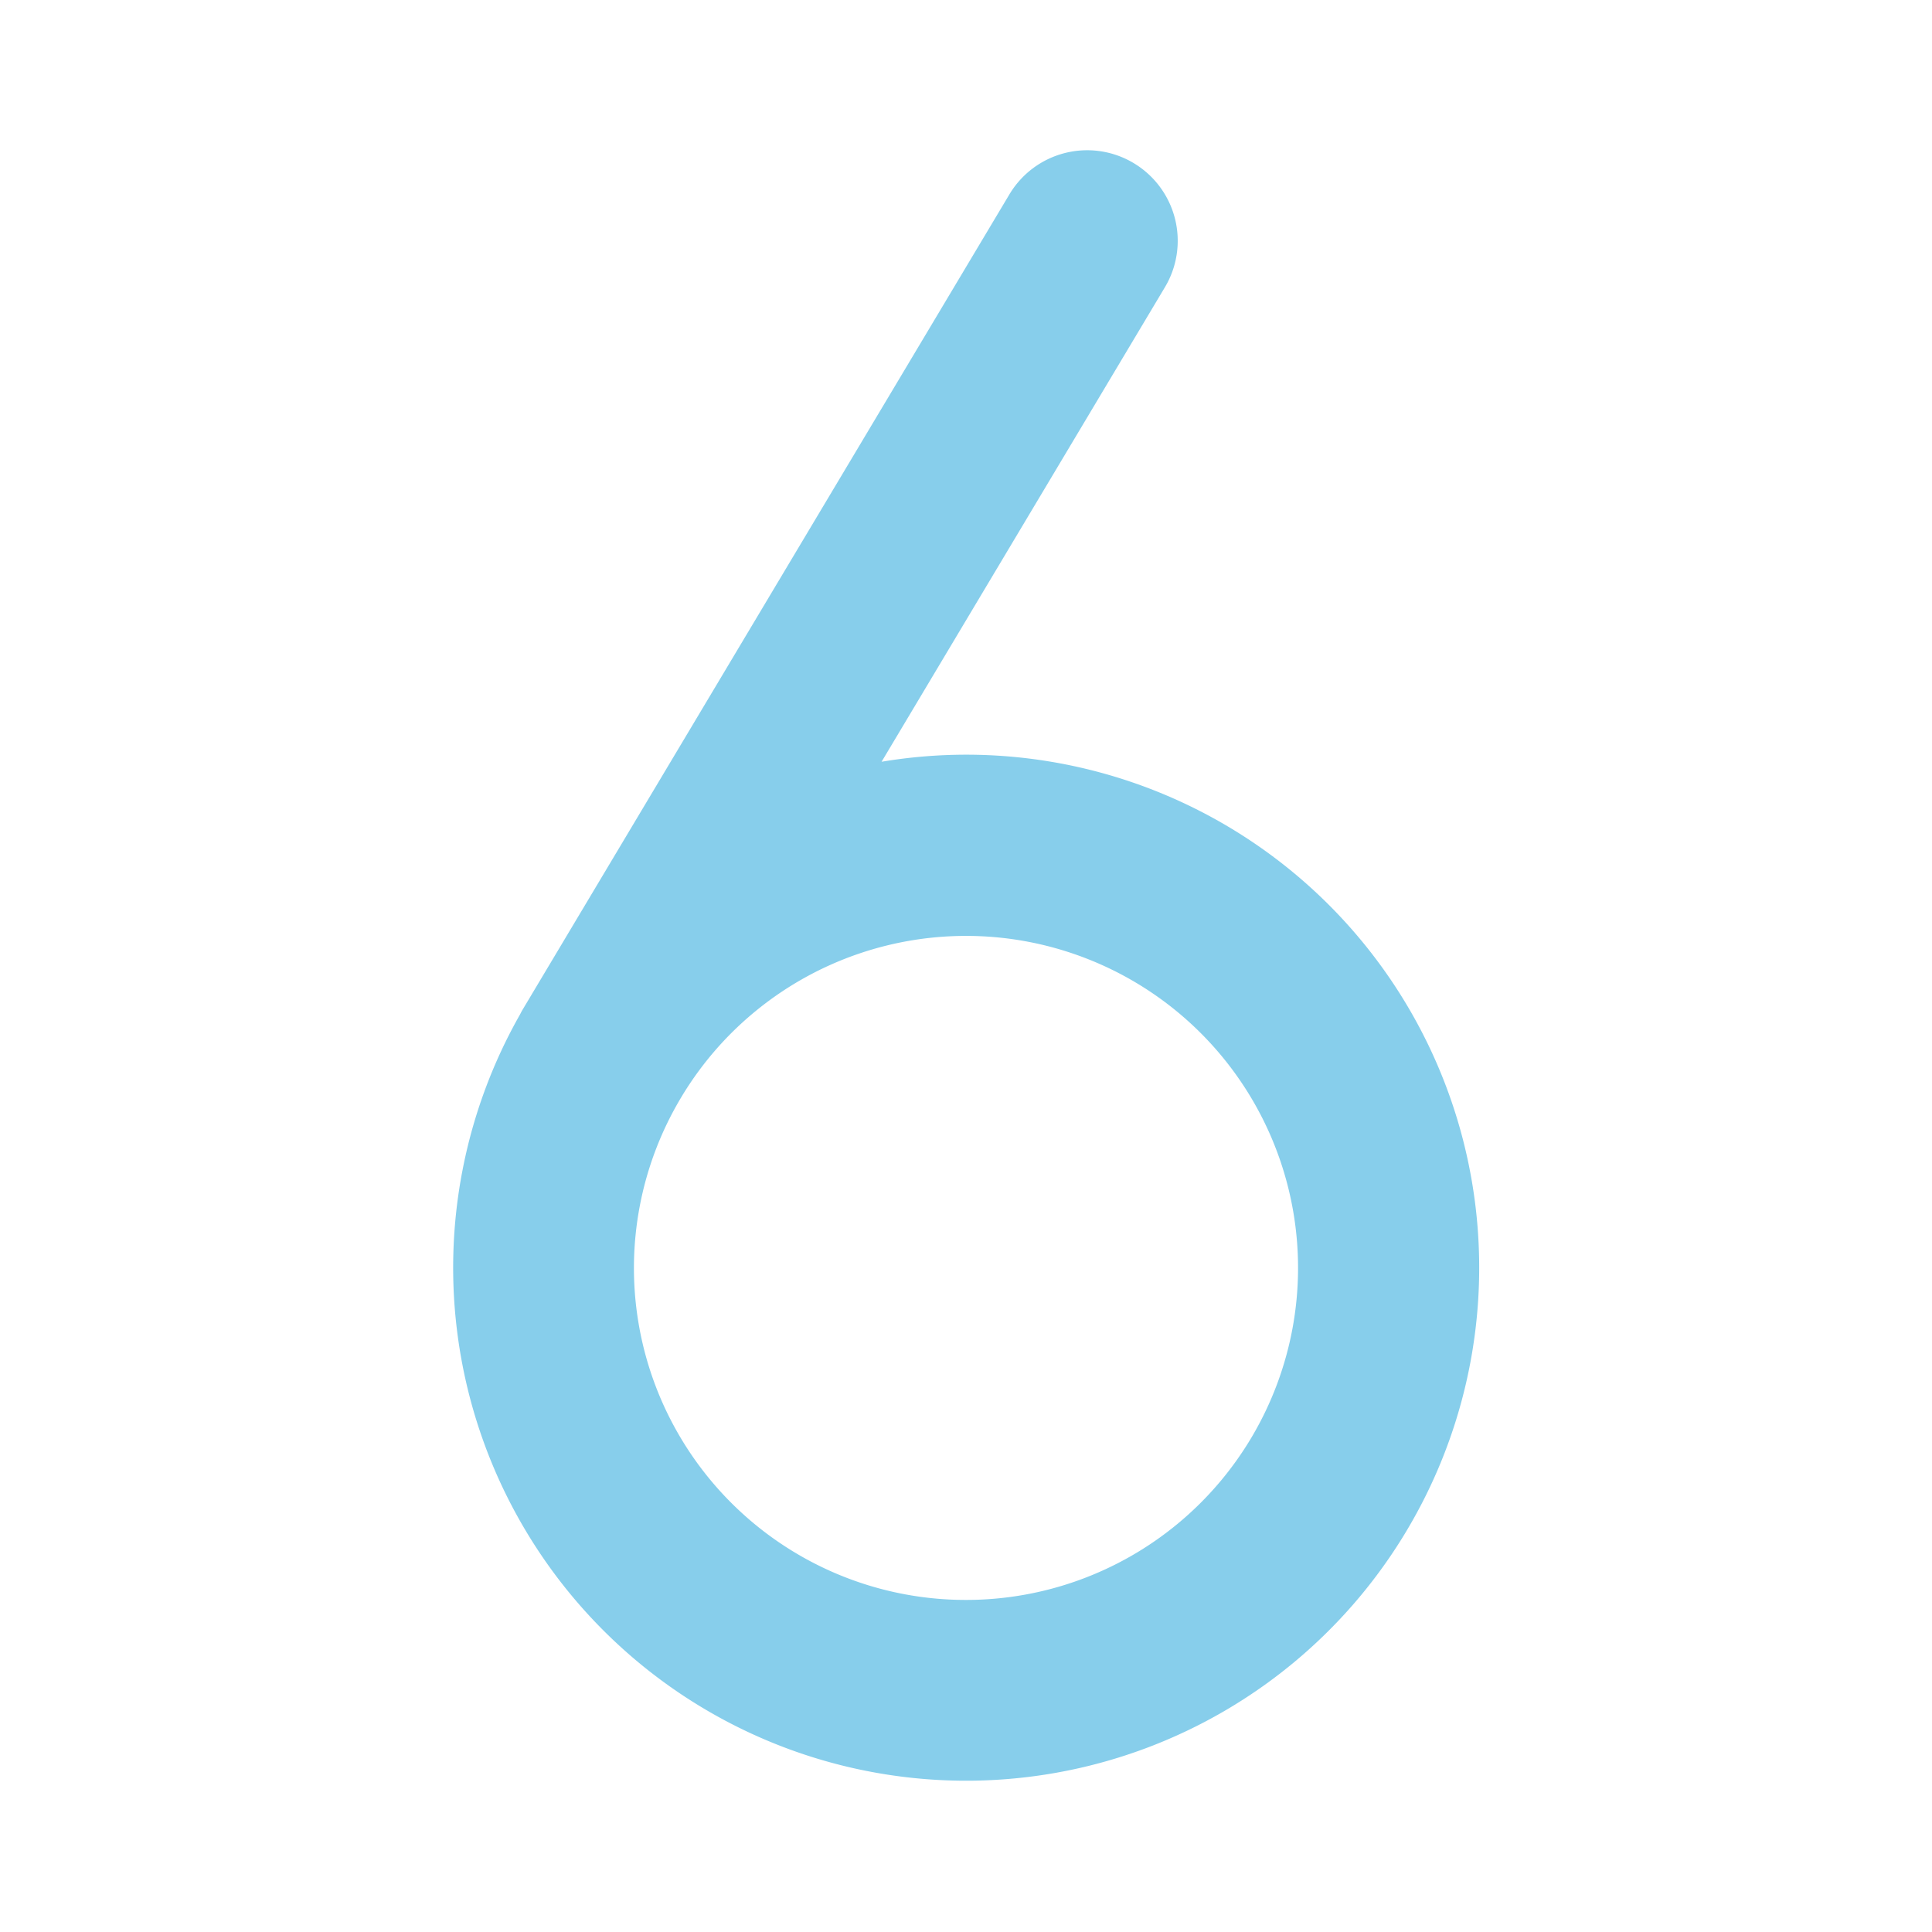<?xml version="1.0" encoding="utf-8"?>
<!-- License: MIT. Made by phosphor: https://github.com/phosphor-icons/phosphor-icons -->
<svg fill="#87ceeb" width="800px" height="800px" viewBox="0 0 256 256" id="Flat" xmlns="http://www.w3.org/2000/svg">
  <path d="M128,100a68.129,68.129,0,0,0-11.186.936l37.488-62.784a12,12,0,1,0-20.605-12.304L69.208,133.853c-.109.183-.198.372-.296.558A67.977,67.977,0,1,0,128,100Zm0,112a43.977,43.977,0,0,1-37.744-66.585l.189-.316A43.994,43.994,0,1,1,128,212Z"/>
</svg>